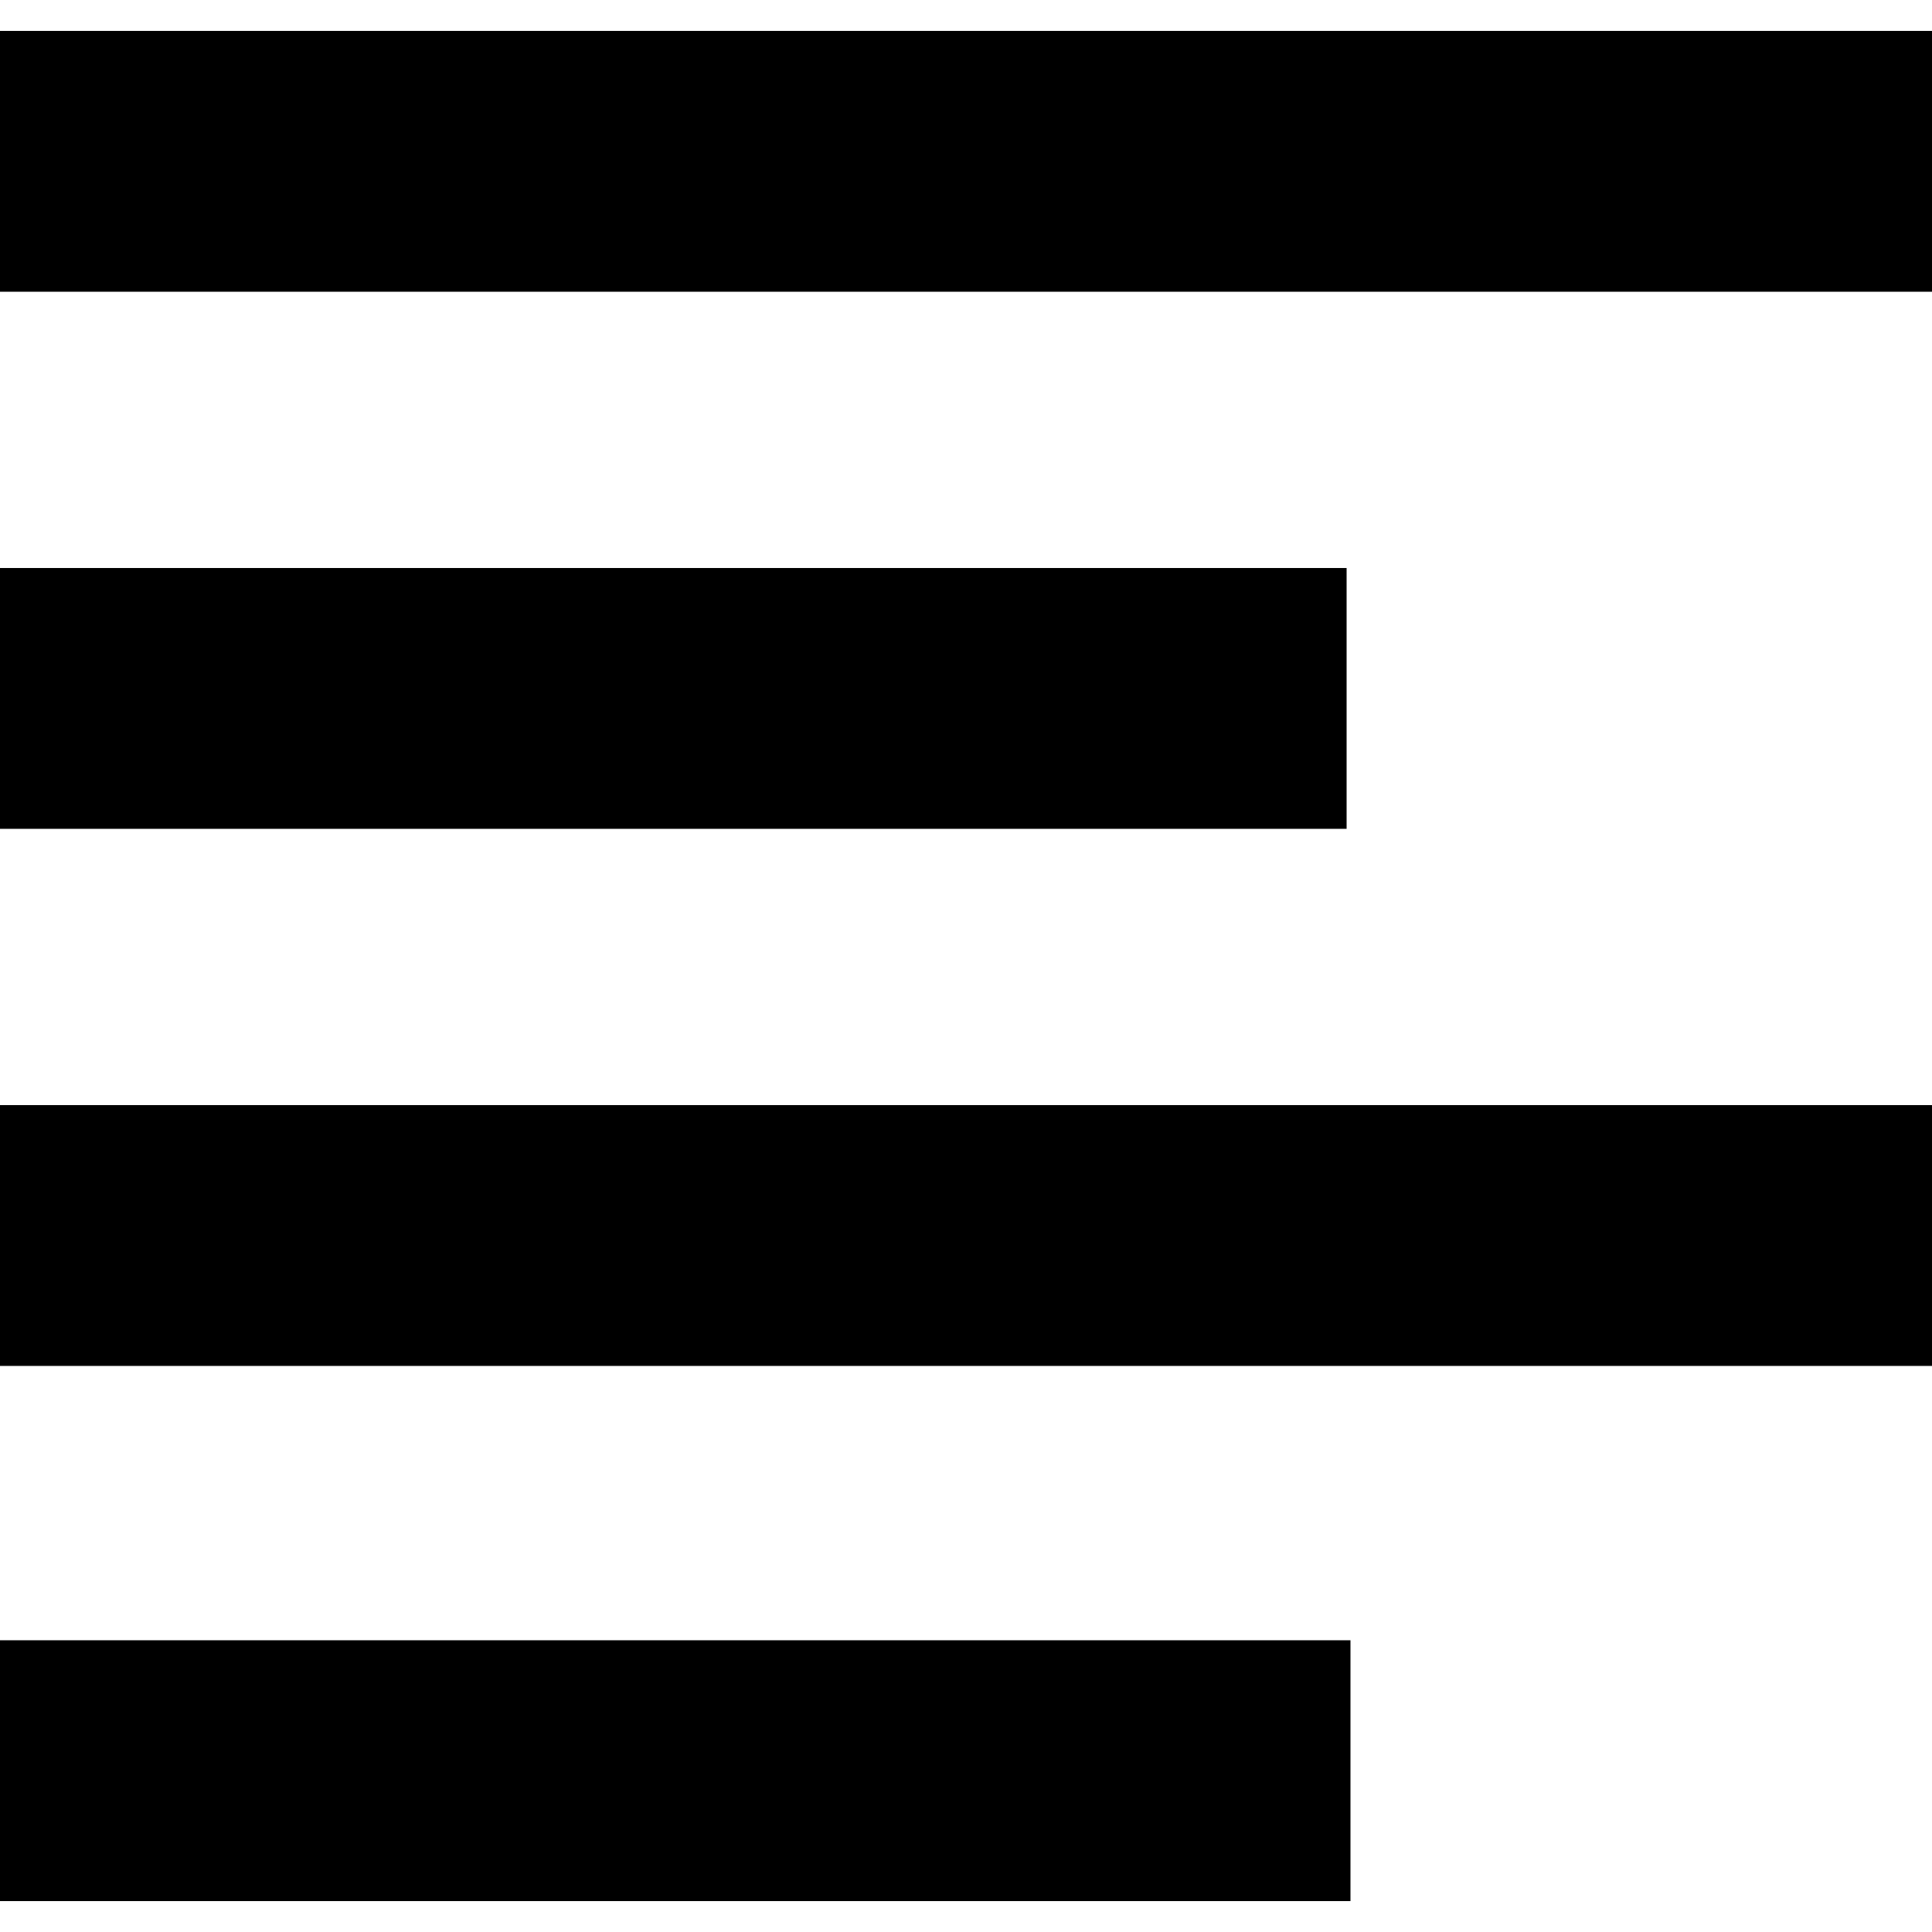 <?xml version="1.0" encoding="utf-8"?>
<!-- Generator: Adobe Illustrator 24.3.0, SVG Export Plug-In . SVG Version: 6.00 Build 0)  -->
<svg version="1.1" id="Layer_1" xmlns="http://www.w3.org/2000/svg" xmlns:xlink="http://www.w3.org/1999/xlink" x="0px" y="0px"
	 viewBox="0 0 100 100" style="enable-background:new 0 0 100 100;" xml:space="preserve">
<rect y="1.6" width="100" height="13.5"/>
<rect y="57.2" width="100" height="13.5"/>
<rect y="29.4" width="69.7" height="13.5"/>
<rect y="84.9" width="69.9" height="13.5"/>
</svg>
